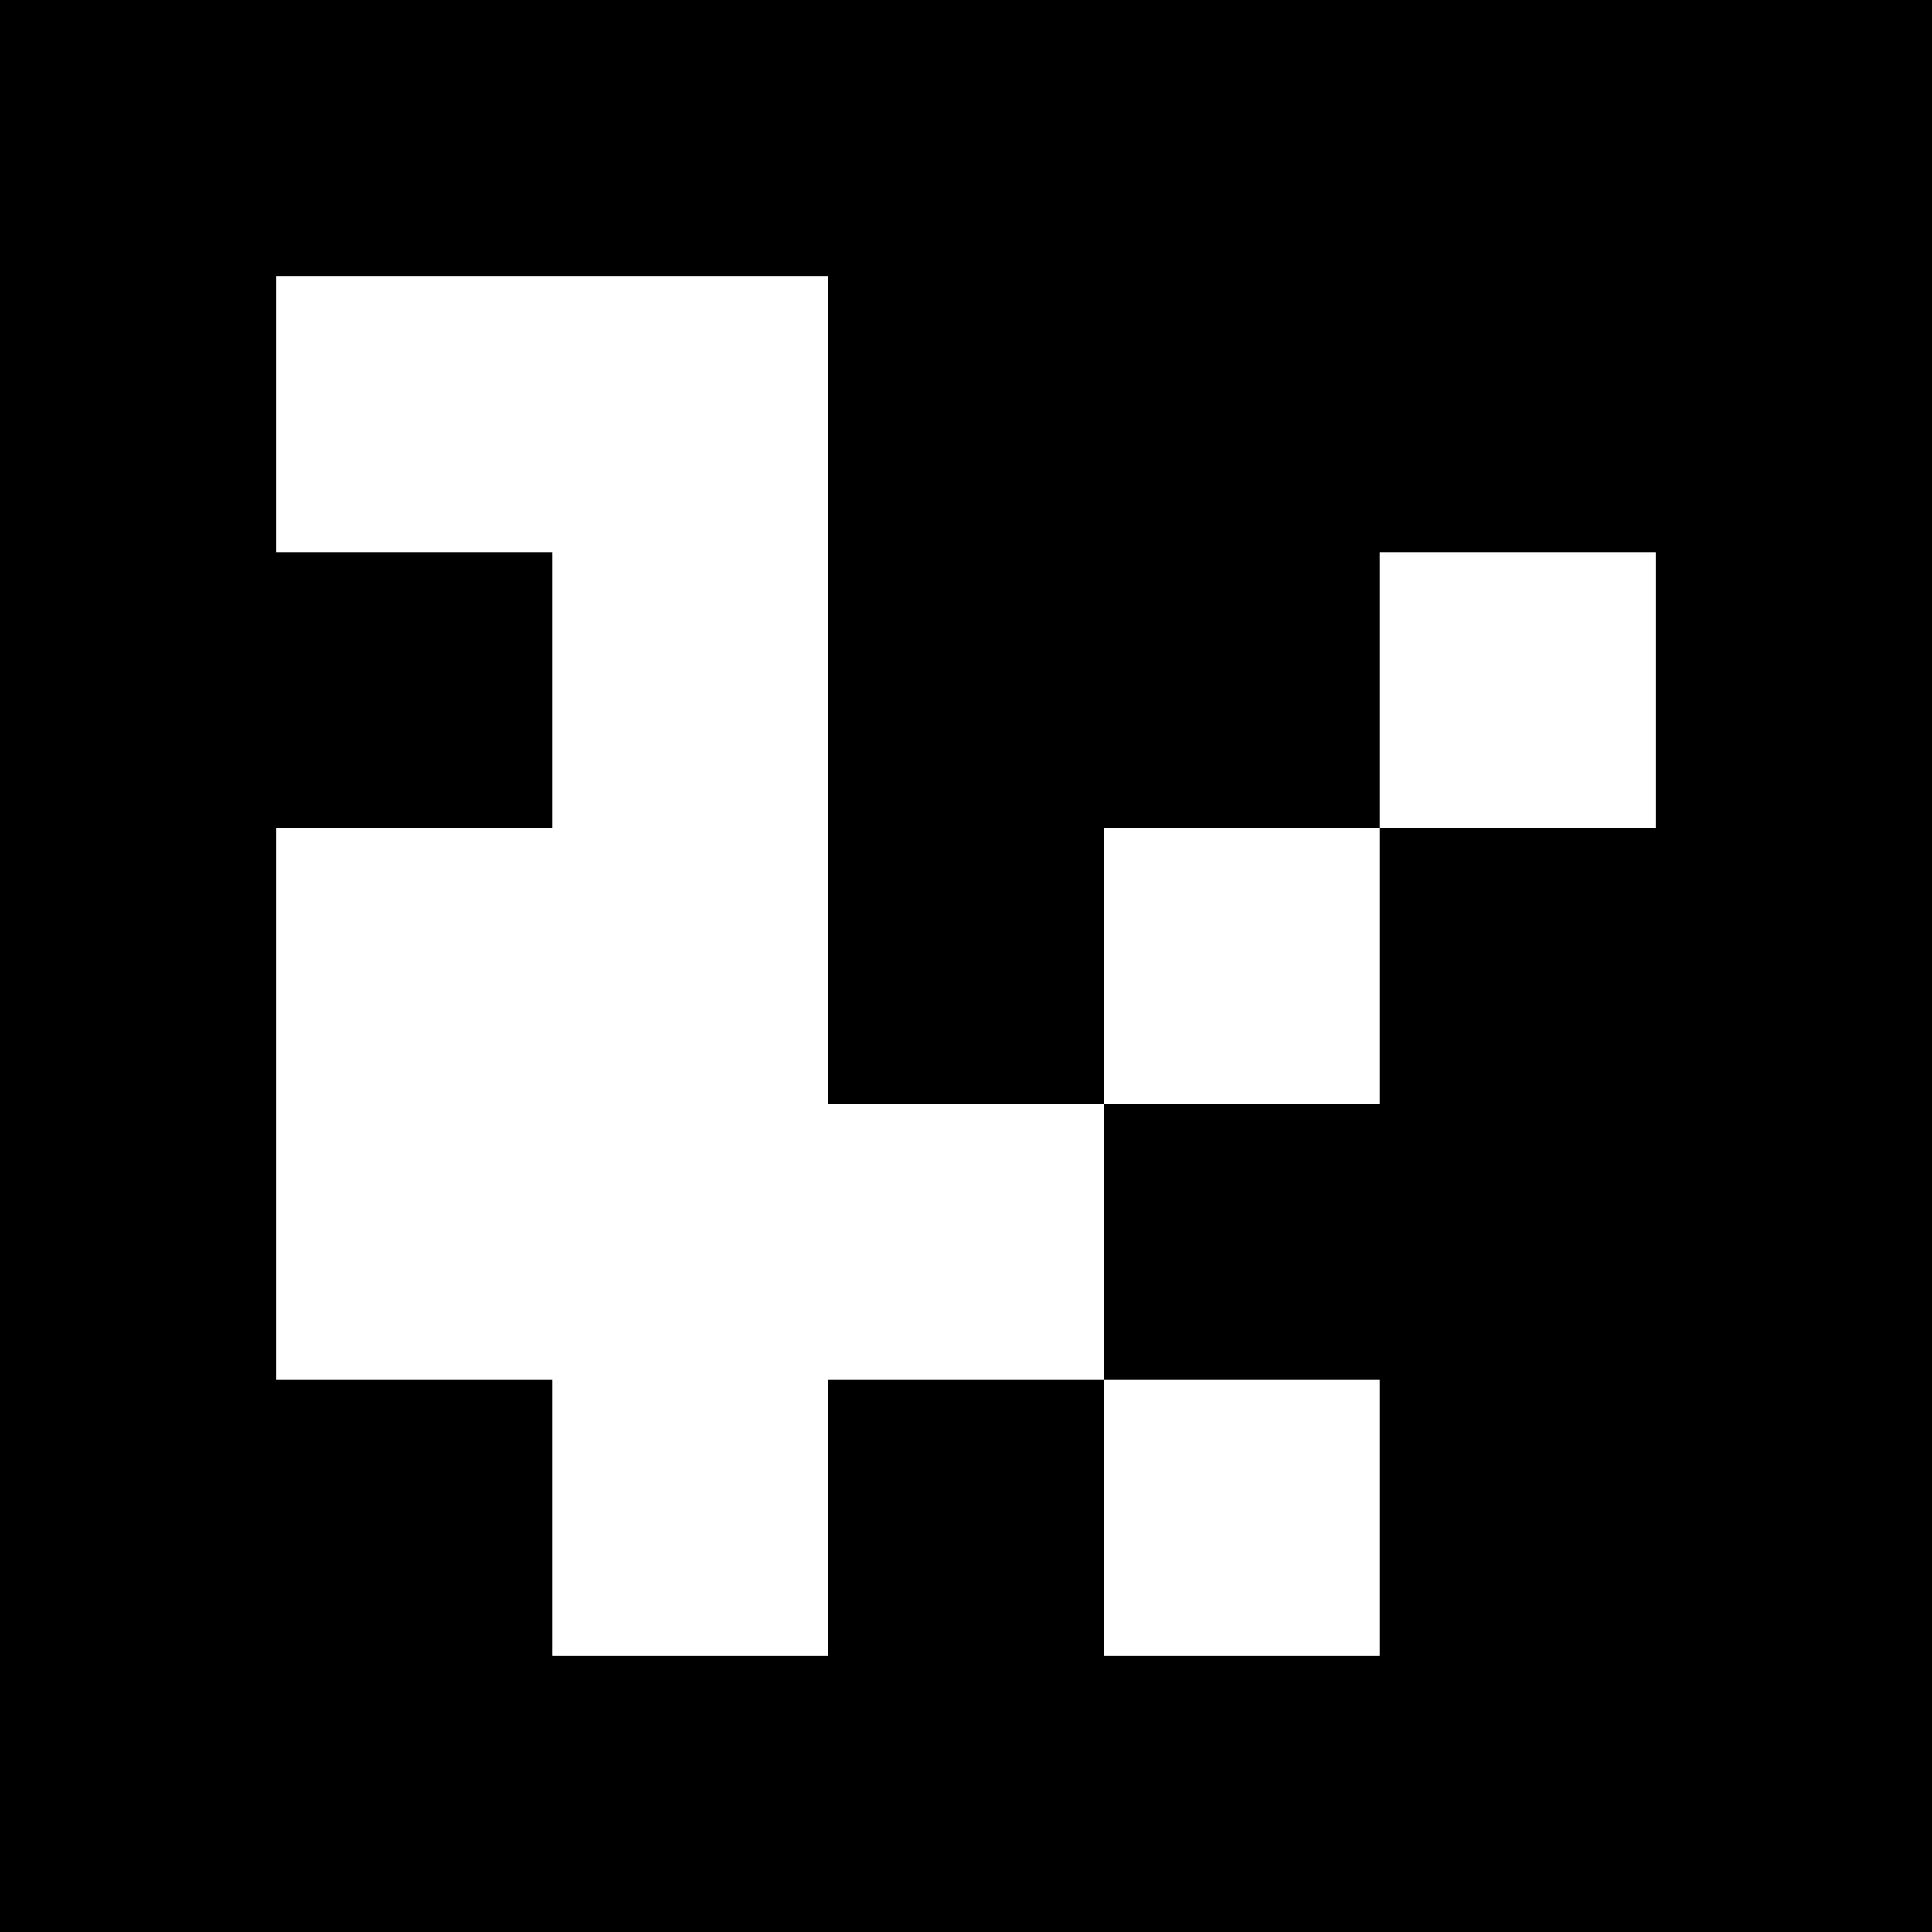 <?xml version="1.0" encoding="UTF-8"?>
<svg xmlns="http://www.w3.org/2000/svg" xmlns:xlink="http://www.w3.org/1999/xlink" width="1417.323pt" height="1417.323pt" viewBox="0 0 1417.323 1417.323" version="1.1">
<rect x="0" y="0" width="1417.323" height="1417.323" fill="#333333" stroke="none"/>
<g id="surface326">
<path style=" stroke:none;fill-rule:nonzero;fill:rgb(50%,50%,50%);fill-opacity:1;" d="M 0 0 L 1417.324 0 L 1417.324 1417.324 L 0 1417.324 Z M 0 0 "/>
<path style=" stroke:none;fill-rule:nonzero;fill:rgb(100%,100%,100%);fill-opacity:1;" d="M 0 0 L 1417.324 0 L 1417.324 1417.324 L 0 1417.324 Z M 0 0 "/>
<path style=" stroke:none;fill-rule:nonzero;fill:rgb(0%,0%,0%);fill-opacity:1;" d="M 0 0 L 1417.324 0 L 1417.324 1417.324 L 0 1417.324 Z M 0 0 "/>
<path style=" stroke:none;fill-rule:nonzero;fill:rgb(100%,100%,100%);fill-opacity:1;" d="M 202.477 202.477 L 607.426 202.477 L 607.426 809.898 L 809.898 809.898 L 809.898 1012.375 L 607.426 1012.375 L 607.426 1214.848 L 404.949 1214.848 L 404.949 1012.375 L 202.477 1012.375 L 202.477 607.426 L 404.949 607.426 L 404.949 404.949 L 202.477 404.949 Z M 202.477 202.477 "/>
<path style=" stroke:none;fill-rule:nonzero;fill:rgb(100%,100%,100%);fill-opacity:1;" d="M 1012.375 404.949 L 1214.848 404.949 L 1214.848 607.426 L 1012.375 607.426 Z M 1012.375 404.949 "/>
<path style=" stroke:none;fill-rule:nonzero;fill:rgb(100%,100%,100%);fill-opacity:1;" d="M 809.898 607.426 L 1012.375 607.426 L 1012.375 809.898 L 809.898 809.898 Z M 809.898 607.426 "/>
<path style=" stroke:none;fill-rule:nonzero;fill:rgb(100%,100%,100%);fill-opacity:1;" d="M 809.898 1012.375 L 1012.375 1012.375 L 1012.375 1214.848 L 809.898 1214.848 Z M 809.898 1012.375 "/>
</g>
</svg>
